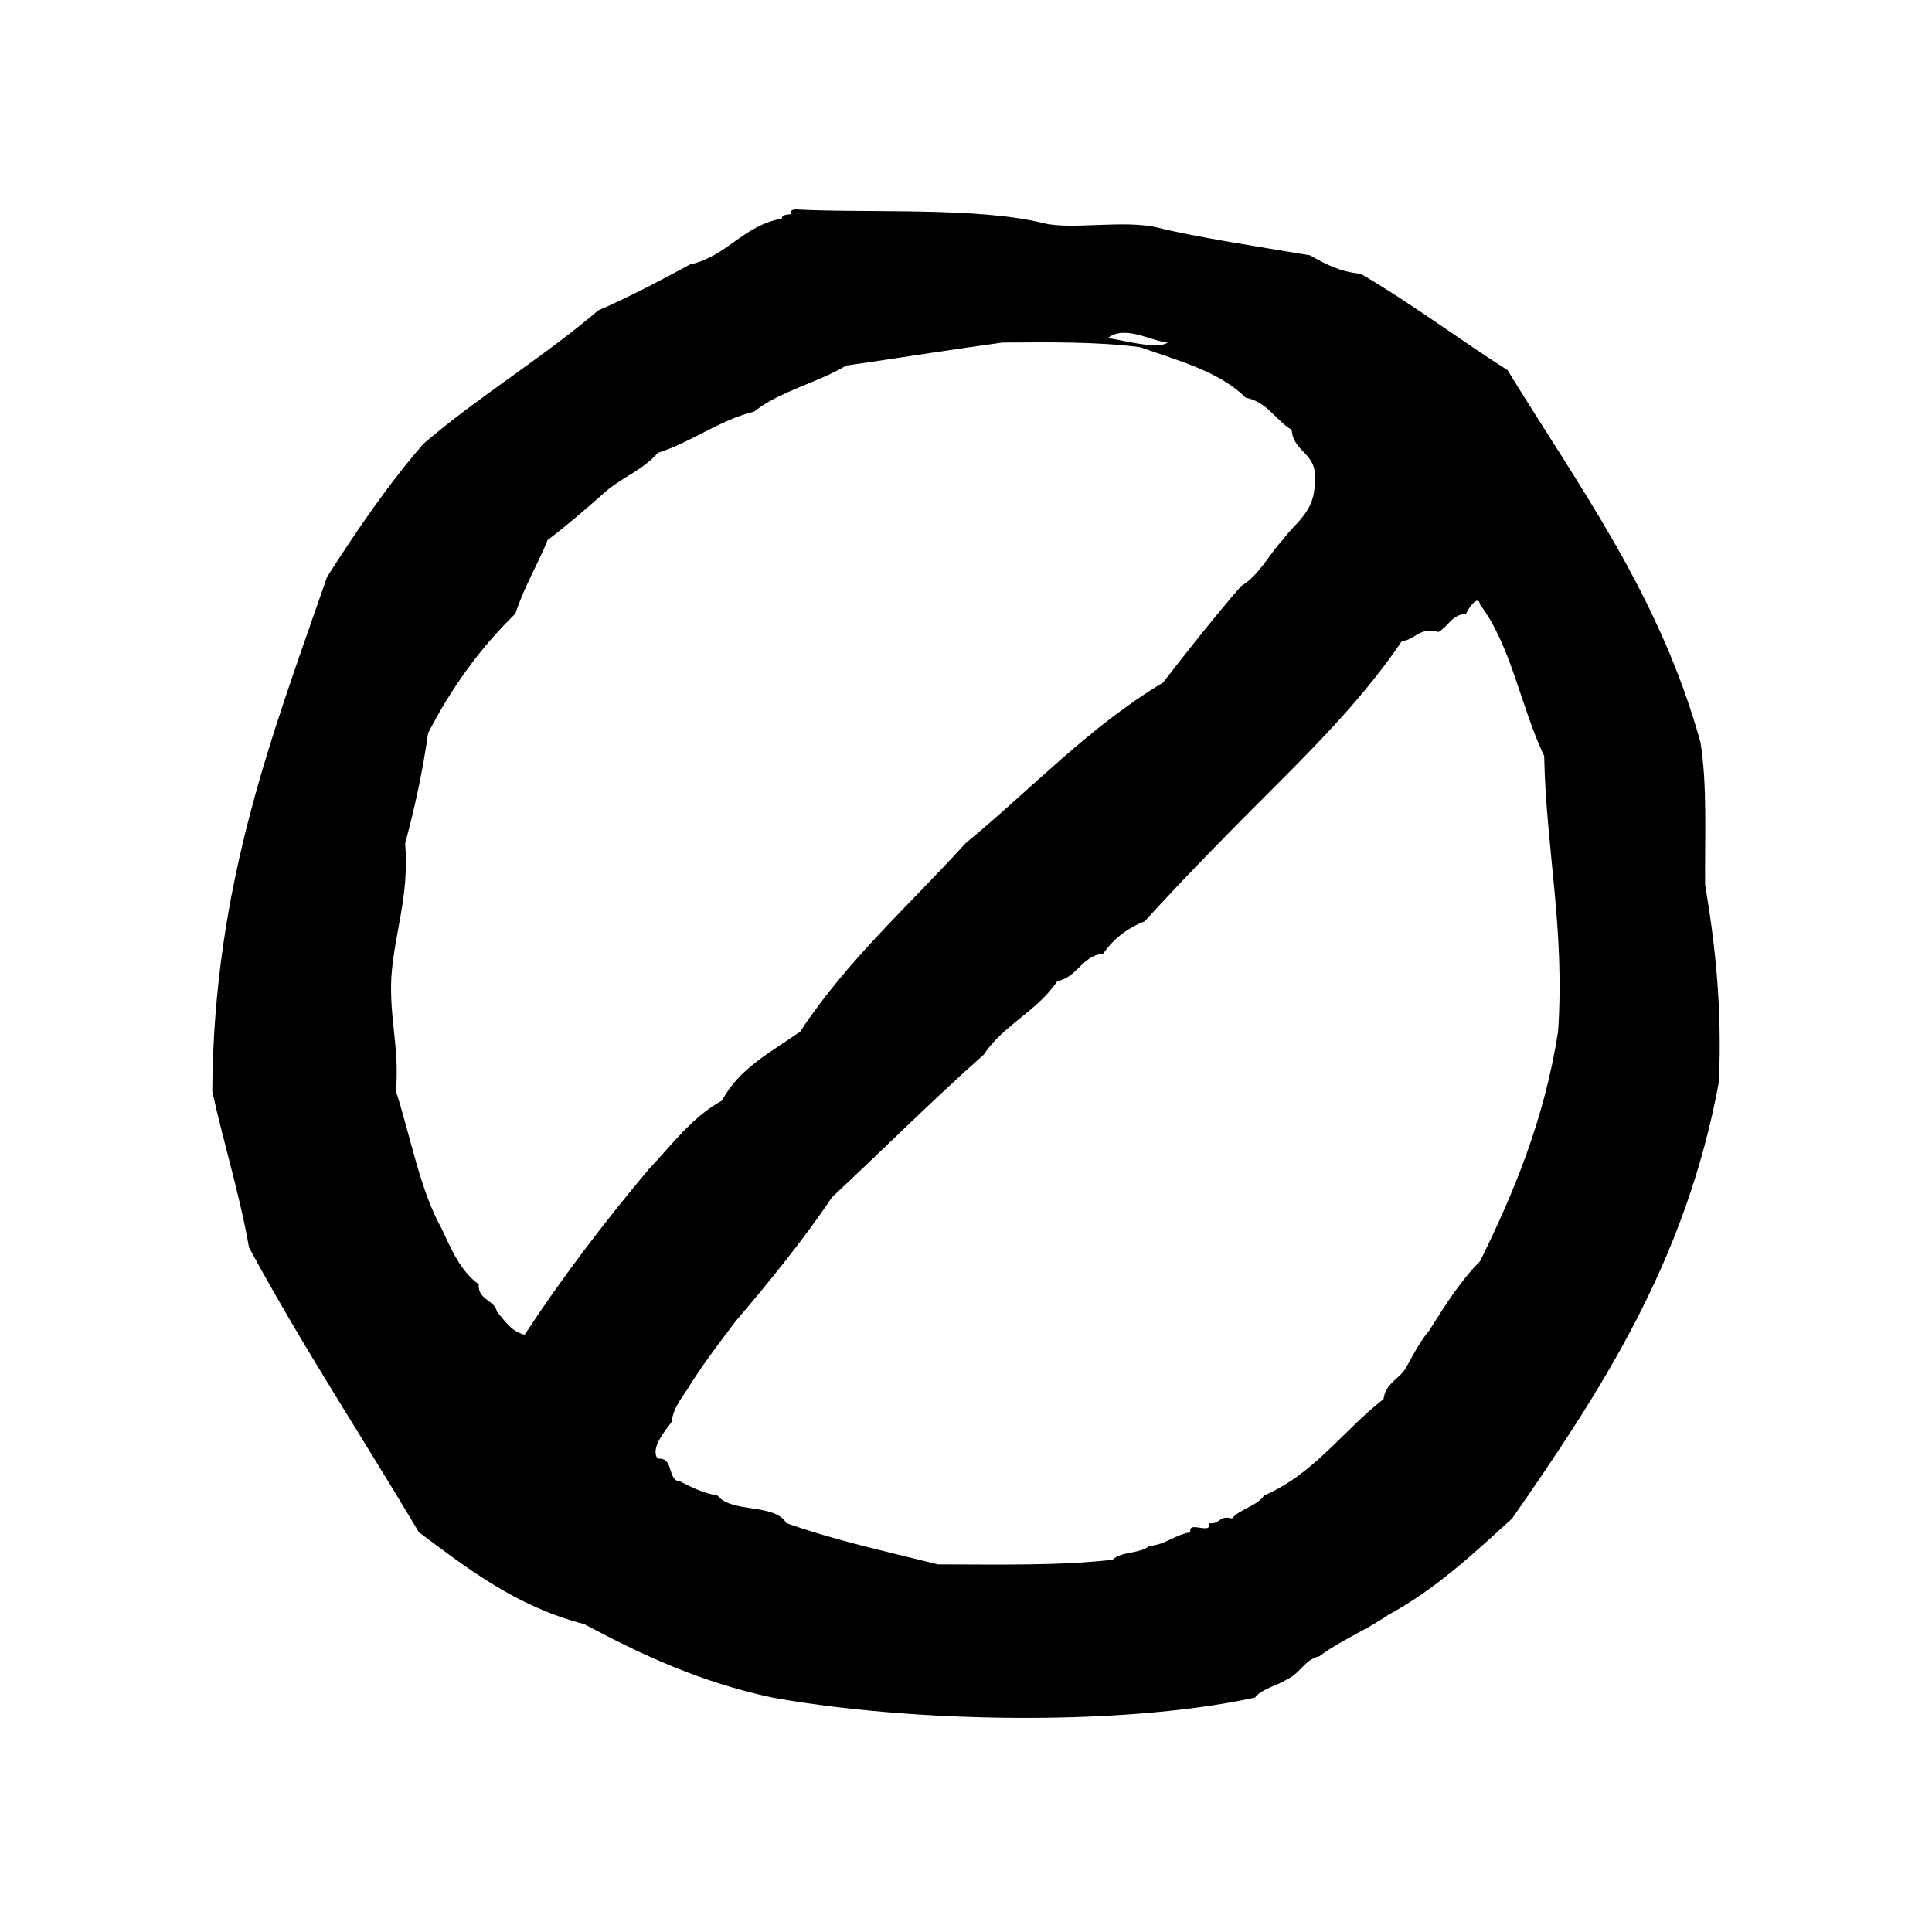 <?xml version="1.0" encoding="utf-8"?>
<!-- Generator: Adobe Illustrator 16.0.0, SVG Export Plug-In . SVG Version: 6.00 Build 0)  -->
<!DOCTYPE svg PUBLIC "-//W3C//DTD SVG 1.1//EN" "http://www.w3.org/Graphics/SVG/1.1/DTD/svg11.dtd">
<svg version="1.1" id="Layer_1" xmlns="http://www.w3.org/2000/svg"  x="0px" y="0px"
	 width="120px" height="120px" viewBox="4 4 120 120" style="enable-background:new 4 4 120 120;" xml:space="preserve">
<g id="block">
	<g>
		<path d="M109.906,58.947c-0.024-3.02,0.14-6.228-0.288-8.846c-2.541-9.154-7.537-15.856-11.979-23.107
			c-3.08-1.961-5.945-4.136-9.13-5.992c-1.307-0.117-2.227-0.624-3.137-1.142c-2.959-0.498-7.104-1.133-9.416-1.71
			c-2.099-0.526-5.396,0.146-7.134-0.287c-4.1-1.024-10.978-0.615-15.405-0.855c-0.174,0.016-0.338,0.041-0.283,0.284
			c-0.227,0.064-0.565,0.01-0.572,0.285c-2.417,0.437-3.381,2.327-5.708,2.853c-1.85,1.002-3.716,1.988-5.702,2.854
			c-3.436,2.938-7.416,5.331-10.844,8.274c-2.213,2.542-4.137,5.376-5.991,8.272c-3.352,9.679-7.046,19.014-7.132,31.953
			c0.717,3.279,1.682,6.309,2.283,9.701c3.3,6.11,7.043,11.787,10.555,17.688c3.049,2.278,6.045,4.609,10.271,5.707
			c3.526,1.891,7.228,3.613,11.695,4.564c8.529,1.531,21.502,1.82,29.957,0c0.464-0.584,1.375-0.721,1.996-1.142
			c0.806-0.342,1.072-1.211,2-1.426c1.302-0.981,2.937-1.629,4.279-2.569c2.963-1.601,5.309-3.818,7.701-5.99
			c5.453-7.859,10.764-15.861,12.84-27.104C110.971,66.632,110.54,62.686,109.906,58.947z M76.525,25.28
			c-0.649,0.445-2.707-0.134-3.709-0.285C73.848,24.17,75.479,25.174,76.525,25.28z M36.585,86.904
			c-0.836-0.211-1.227-0.863-1.713-1.428c-0.178-0.772-1.19-0.709-1.141-1.711c-1.107-0.793-1.684-2.119-2.284-3.424
			c-1.368-2.433-1.922-5.688-2.854-8.56c0.225-2.691-0.423-4.519-0.284-7.132c0.214-2.833,1.114-4.974,0.857-8.274
			c0.587-2.17,1.083-4.433,1.427-6.847c1.452-2.827,3.254-5.304,5.42-7.416c0.534-1.657,1.369-3.008,2-4.565
			c1.186-0.906,2.311-1.871,3.423-2.854c1.026-0.971,2.505-1.487,3.424-2.566c2.16-0.692,3.719-1.986,5.991-2.568
			c1.584-1.269,3.928-1.778,5.707-2.853c3.243-0.465,6.433-0.984,9.697-1.428c2.976-0.03,5.948-0.05,8.558,0.286
			c2.396,0.842,4.945,1.521,6.562,3.139c1.353,0.266,1.84,1.393,2.854,1.994c0.095,1.432,1.623,1.421,1.428,3.141
			c0.066,1.968-1.208,2.597-1.999,3.709c-0.873,0.935-1.437,2.177-2.566,2.853c-1.679,1.936-3.272,3.952-4.85,5.993
			c-4.638,2.78-8.197,6.636-12.269,9.982c-3.479,3.842-7.369,7.276-10.271,11.701c-1.783,1.256-3.805,2.28-4.85,4.276
			c-1.898,1.049-3.125,2.771-4.566,4.28C41.552,79.893,38.958,83.285,36.585,86.904z M100.775,68.078
			c-0.865,5.503-2.746,9.994-4.849,14.264c-1.237,1.236-2.185,2.764-3.14,4.279c-0.564,0.67-0.988,1.48-1.428,2.281
			c-0.393,0.746-1.301,0.98-1.424,1.998c-2.515,1.953-4.299,4.641-7.42,5.988c-0.466,0.674-1.47,0.813-1.996,1.428
			c-0.809-0.234-0.742,0.4-1.428,0.287c0.206,0.772-1.346-0.205-1.143,0.567c-0.985,0.154-1.52,0.765-2.566,0.856
			c-0.561,0.484-1.763,0.326-2.281,0.854c-3.328,0.379-7.129,0.291-10.843,0.286c-3.196-0.797-6.478-1.513-9.414-2.566
			c-0.747-1.252-3.398-0.597-4.28-1.713c-0.897-0.149-1.591-0.502-2.28-0.856c-0.9-0.052-0.367-1.534-1.427-1.427
			c-0.483-0.627,0.421-1.688,0.856-2.28c0.131-1.009,0.719-1.562,1.138-2.283c0.877-1.403,1.875-2.692,2.855-3.994
			c2.103-2.461,4.146-4.981,5.991-7.703c3.15-2.937,6.188-5.983,9.413-8.846c1.207-1.834,3.359-2.726,4.564-4.563
			c1.277-0.244,1.49-1.554,2.852-1.709c0.627-0.898,1.476-1.575,2.57-1.999c2.674-2.937,5.465-5.752,8.273-8.558
			c2.753-2.756,5.477-5.563,7.701-8.844c0.865-0.088,1.021-0.885,2.281-0.572c0.604-0.348,0.83-1.073,1.715-1.14
			c0.084-0.255,0.771-1.25,0.855-0.572c1.934,2.534,2.545,6.39,3.991,9.415C100.034,56.835,101.204,61.654,100.775,68.078z"/>
	</g>
</g>
</svg>
